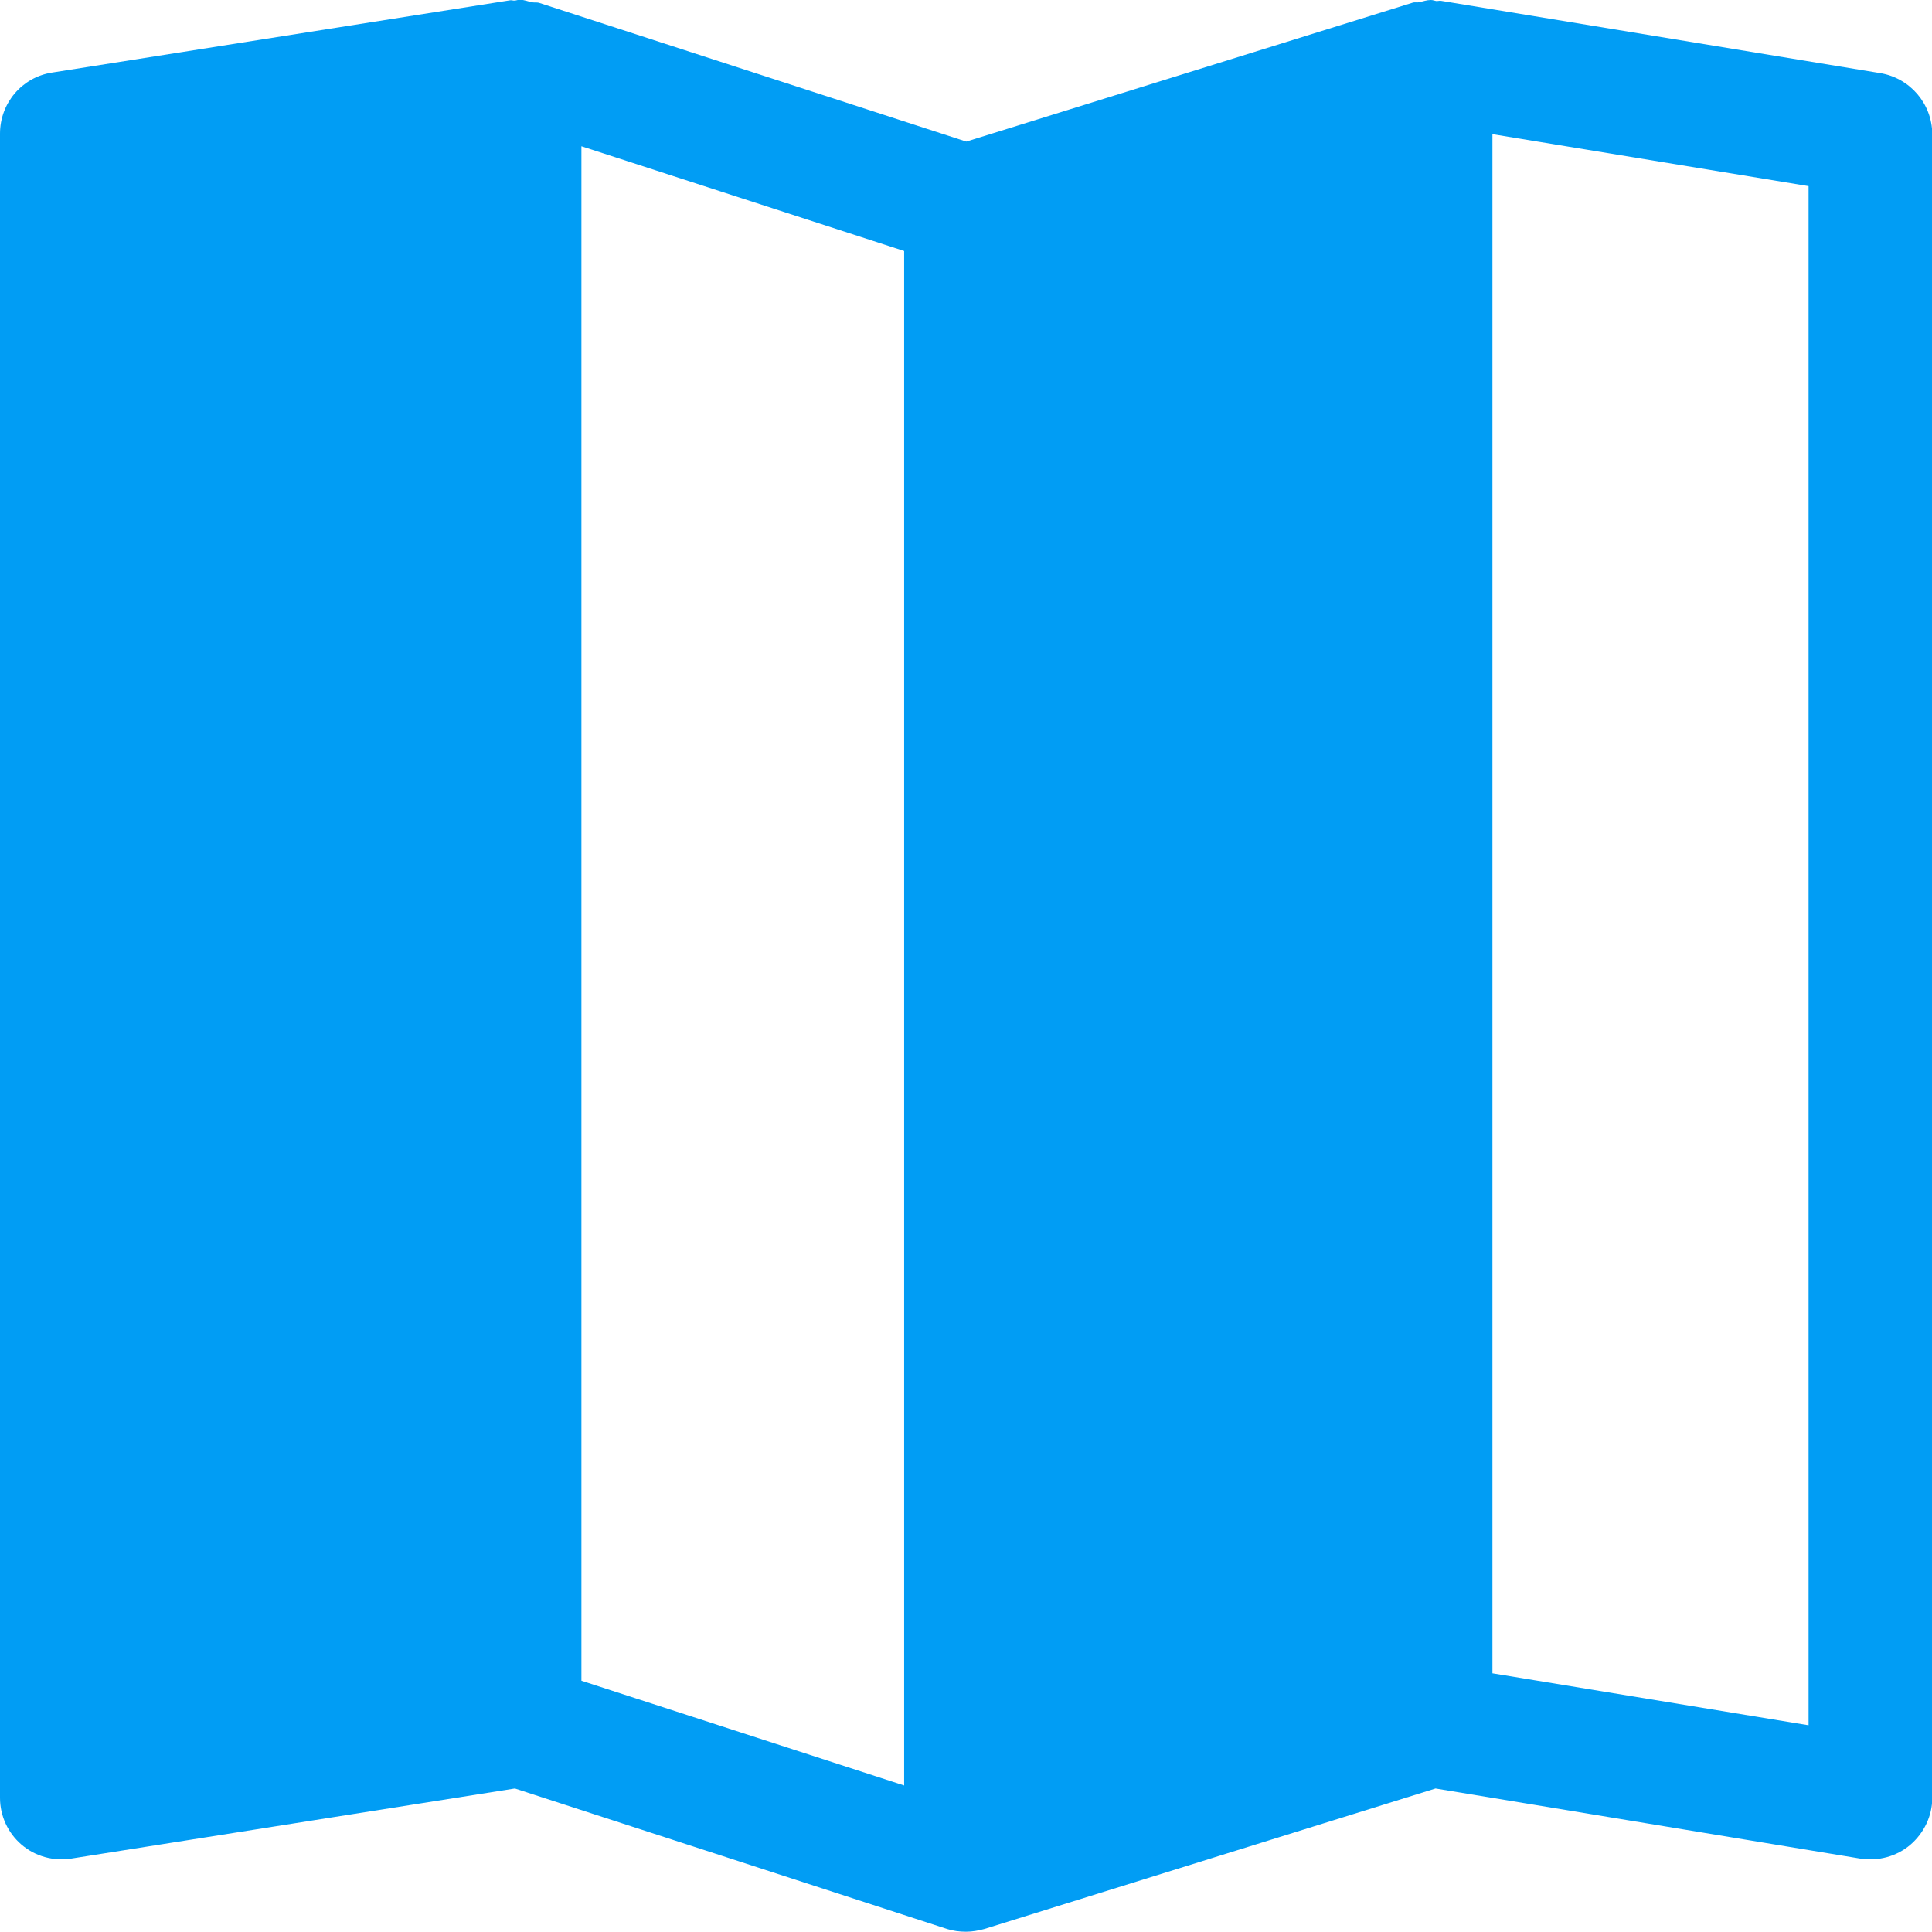 <?xml version="1.0" encoding="UTF-8"?>
<svg xmlns="http://www.w3.org/2000/svg" viewBox="0 0 702.8 702.8"><path fill="#019df4" fill-rule="evenodd" d="M657.9 627.6l-115-18.9V48.8l115 18.9v559.9zm-329 21.9l-117.4-38.1V53.2l117.4 38.1v558.2zM684 26.6L524.2.3c-.5-.1-1.1.1-1.6.1-.7-.1-1.3-.4-2.1-.4-1.5 0-2.8.5-4.2.8-.8.2-1.7-.1-2.5.2L351.5 51.5 196 1c-.8-.2-1.7 0-2.6-.2-1.4-.3-2.8-.9-4.3-.9-.7 0-1.3.3-1.9.3-.5.1-1-.2-1.6-.1L18.9 26.4C8 28.1 0 37.5 0 48.6V654c0 6.6 2.9 12.8 7.8 17 5 4.3 11.6 6.1 18.1 5.1l161.4-25.5 157.2 51.1c2.2.7 4.5 1 6.9 1 2.3 0 4.5-.4 6.7-1l164.1-51.1 154.5 25.5c6.5 1 13.1-.7 18.2-5 5-4.3 8-10.5 8-17.1V48.7c-.1-11-8.1-20.3-18.9-22.1z" clip-rule="evenodd" style="fill: #019df4;"/></svg>
